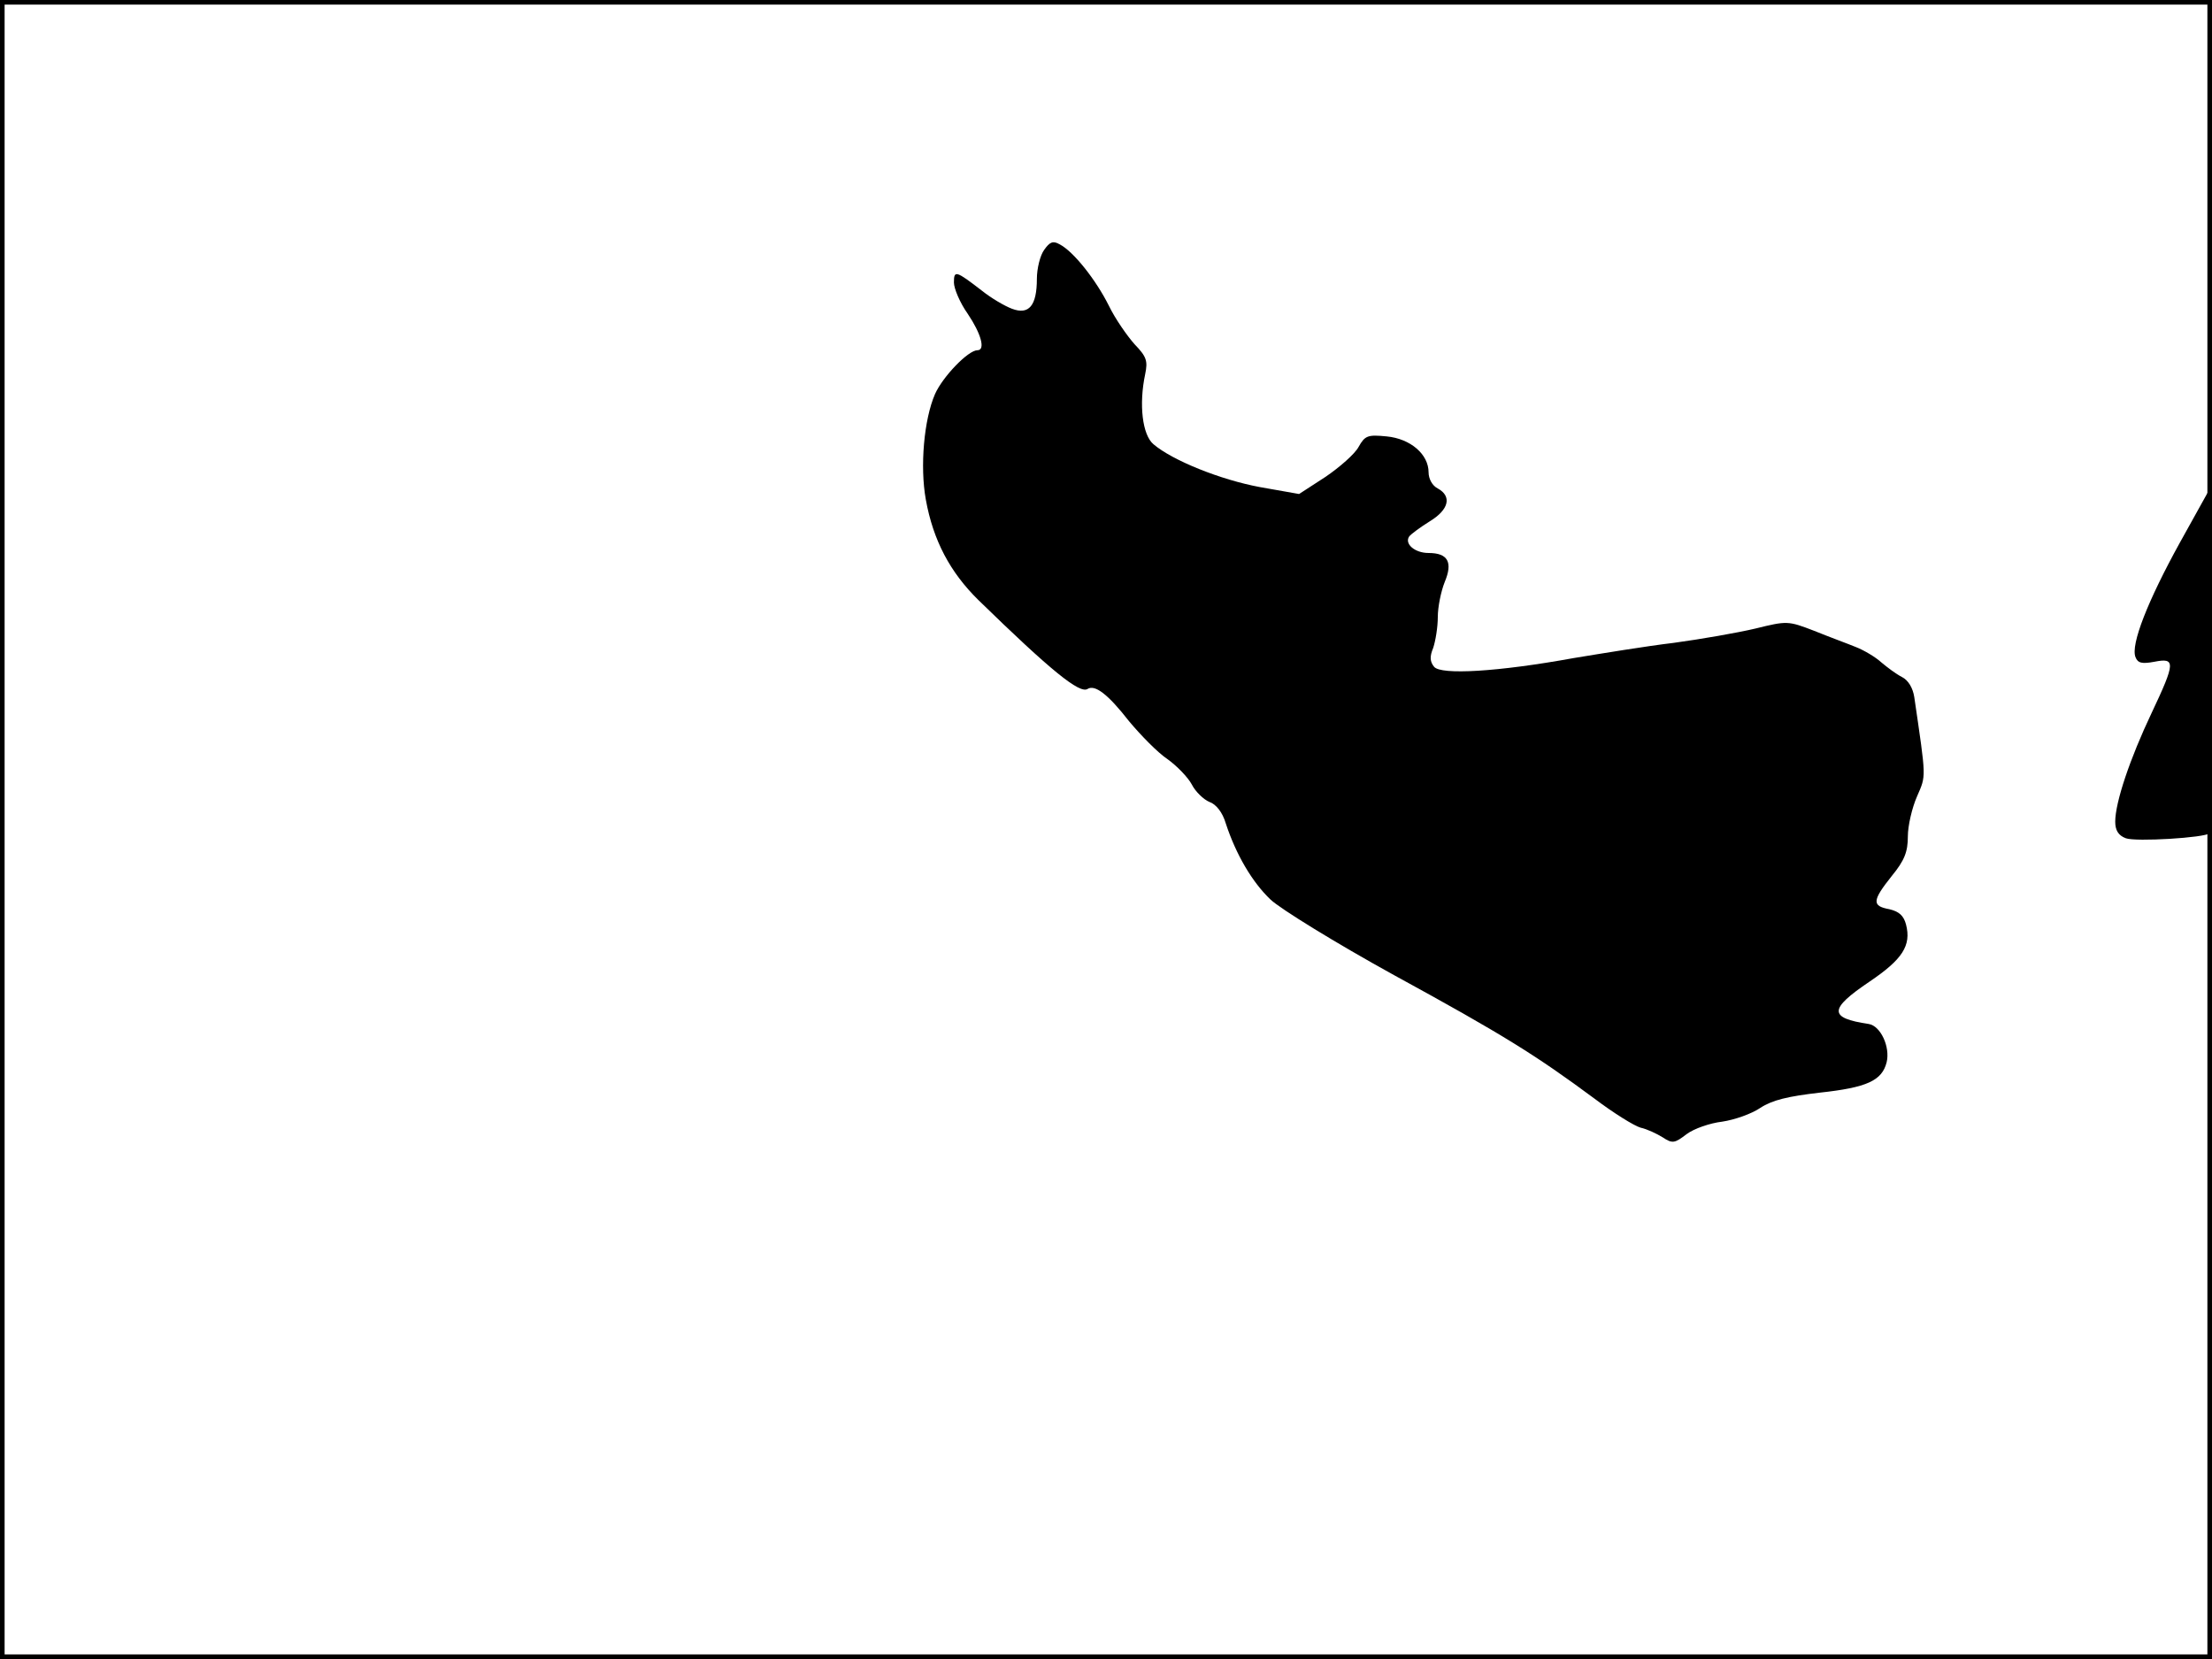 <?xml version="1.0" standalone="no"?>
<!DOCTYPE svg PUBLIC "-//W3C//DTD SVG 20010904//EN"
 "http://www.w3.org/TR/2001/REC-SVG-20010904/DTD/svg10.dtd">
<svg version="1.0" xmlns="http://www.w3.org/2000/svg"
 width="480pt" height="360pt" viewBox="0 0 480 360"
 preserveAspectRatio="xMidYMid meet">
<rect width="1" height="360" fill="#000000"/>
<rect x="479" width="1" height="360" fill="#000000"/>
<rect width="480" height="1" fill="#000000"/>
<rect y="359" width="480" height="1" fill="#000000"/>
<g transform="translate(0,360) scale(0.1,-0.1)"
fill="#000000" stroke="none">
<path d="M2266 3058 c-9 -12 -16 -41 -16 -63 0 -58 -17 -79 -54 -65 -16 6 -45
23 -65 39 -57 44 -61 45 -61 18 0 -13 13 -44 30 -68 29 -43 39 -79 21 -79 -20
0 -75 -57 -92 -95 -24 -55 -33 -157 -20 -229 16 -89 53 -158 114 -218 158
-154 220 -204 237 -193 16 10 44 -11 90 -70 25 -30 62 -68 83 -82 21 -15 45
-40 53 -55 8 -16 26 -33 38 -38 15 -5 29 -23 36 -47 22 -67 57 -127 97 -165
21 -20 141 -94 268 -164 238 -130 308 -174 435 -268 41 -31 86 -59 100 -63 14
-3 35 -13 48 -21 21 -14 26 -13 52 7 16 12 51 24 77 27 27 4 64 17 83 30 26
17 60 25 129 33 102 11 135 26 145 66 8 33 -13 79 -39 83 -87 13 -87 32 2 92
71 48 91 78 79 124 -5 19 -15 28 -36 33 -38 7 -38 18 5 72 28 34 35 53 35 86
0 23 9 62 20 87 20 46 20 37 -6 215 -3 20 -13 37 -27 44 -12 6 -32 21 -45 32
-12 11 -37 26 -55 33 -17 7 -58 22 -90 35 -57 22 -59 22 -128 5 -38 -9 -118
-23 -177 -31 -59 -7 -156 -23 -217 -33 -165 -30 -288 -37 -303 -19 -9 11 -10
22 -2 41 5 15 10 45 10 67 0 22 7 56 15 76 18 43 7 63 -35 63 -30 0 -53 20
-42 36 4 5 24 20 45 33 41 25 48 54 17 71 -12 6 -20 21 -20 35 0 39 -39 73
-91 78 -41 4 -47 2 -61 -23 -8 -15 -41 -44 -72 -65 l-57 -37 -85 15 c-86 16
-190 58 -231 93 -24 20 -32 86 -18 152 6 29 3 38 -23 65 -16 18 -42 55 -56 84
-28 56 -77 118 -107 133 -14 8 -21 5 -33 -12z"/>
<path d="M4730 2422 c-69 -125 -107 -221 -96 -248 5 -13 14 -15 41 -10 46 9
46 -1 -6 -111 -47 -99 -79 -194 -79 -236 0 -19 7 -30 23 -36 21 -8 172 1 182
11 3 3 4 172 3 376 l-3 371 -65 -117z"/>
</g>
</svg>
